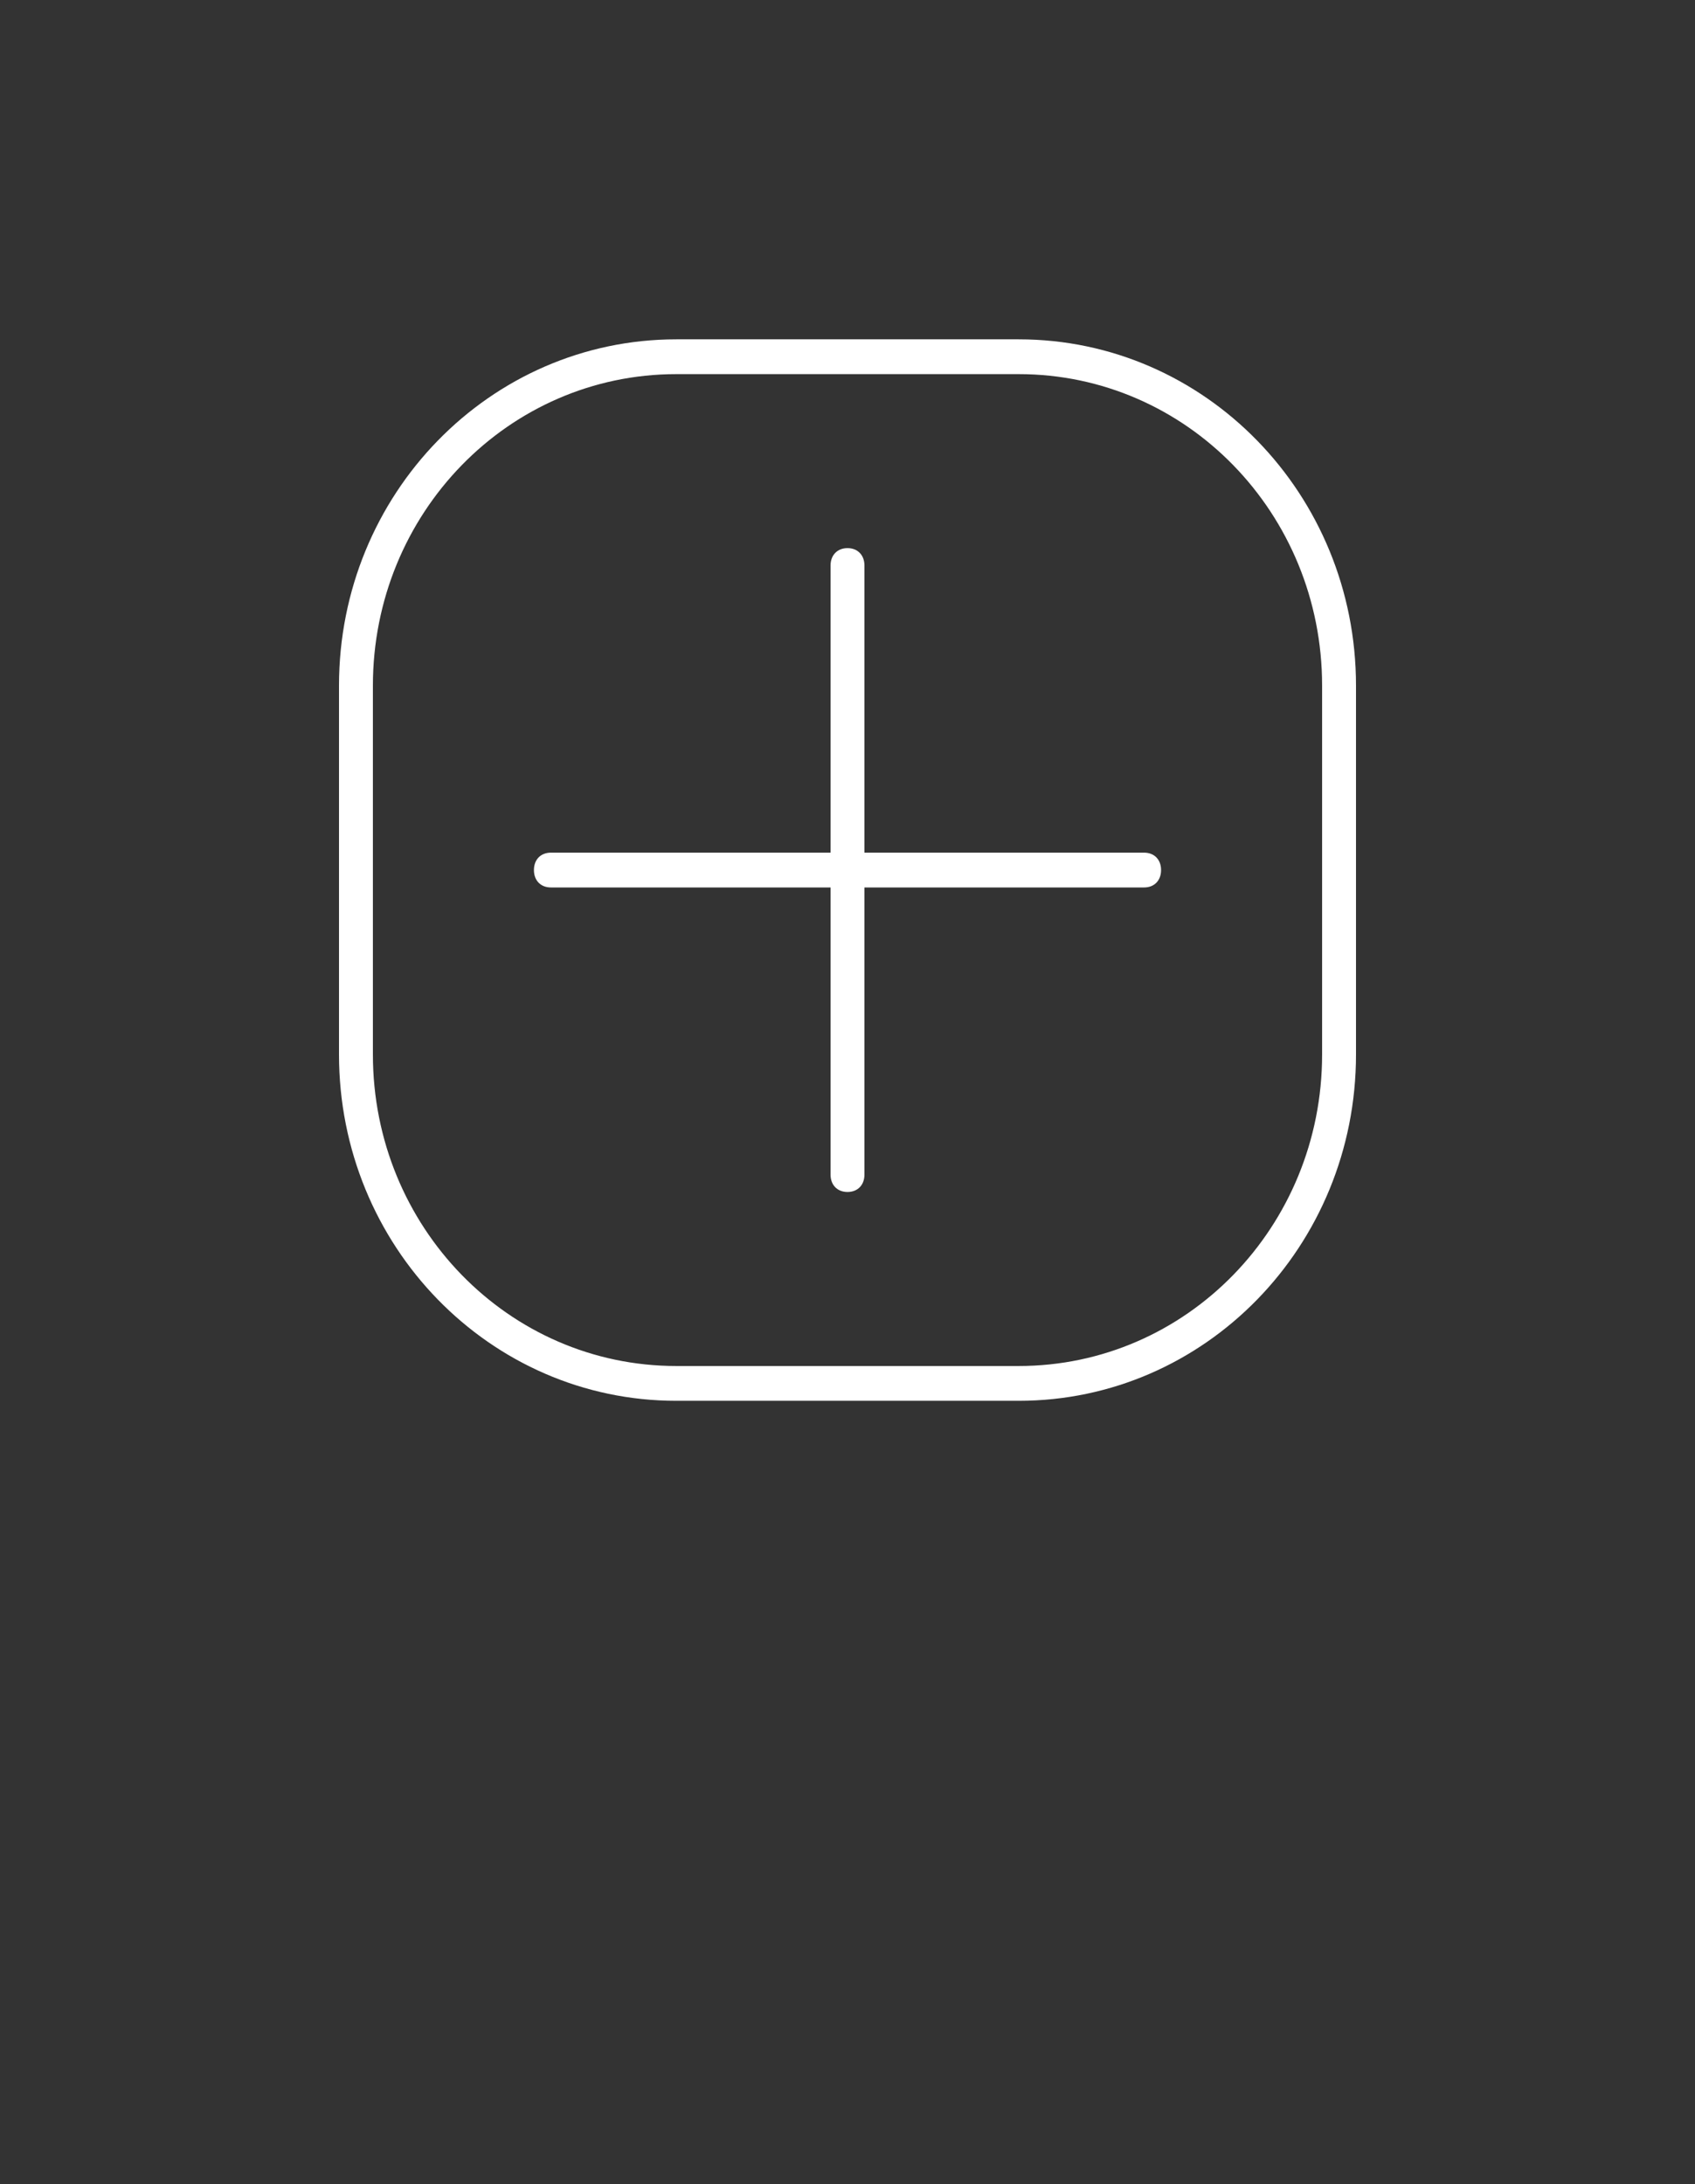<svg width="59" height="76" viewBox="0 0 59 76" fill="none" xmlns="http://www.w3.org/2000/svg">
<rect x="0" y="0" width="59" height="76" fill="#333333" stroke="none"/>
<path d="M35.459 11.807H23.541C17.051 11.807 11.8 17.195 11.8 23.856V36.692C11.8 43.352 17.051 48.741 23.541 48.741H35.459C41.949 48.741 47.2 43.352 47.2 36.692V23.856C47.2 17.195 41.949 11.807 35.459 11.807ZM46.02 36.692C46.02 42.686 41.3 47.53 35.459 47.53H23.541C17.7 47.53 12.98 42.686 12.98 36.692V23.856C12.98 17.861 17.7 13.018 23.541 13.018H35.459C41.3 13.018 46.02 17.861 46.02 23.856V36.692Z" fill="white"/>
<path d="M39.825 29.668H30.09V19.678C30.09 19.315 29.854 19.072 29.5 19.072C29.146 19.072 28.91 19.315 28.91 19.678V29.668H19.175C18.821 29.668 18.585 29.91 18.585 30.274C18.585 30.637 18.821 30.879 19.175 30.879H28.91V40.87C28.91 41.233 29.146 41.475 29.5 41.475C29.854 41.475 30.09 41.233 30.09 40.87V30.879H39.825C40.179 30.879 40.415 30.637 40.415 30.274C40.415 29.91 40.179 29.668 39.825 29.668Z" fill="white"/>
</svg>
